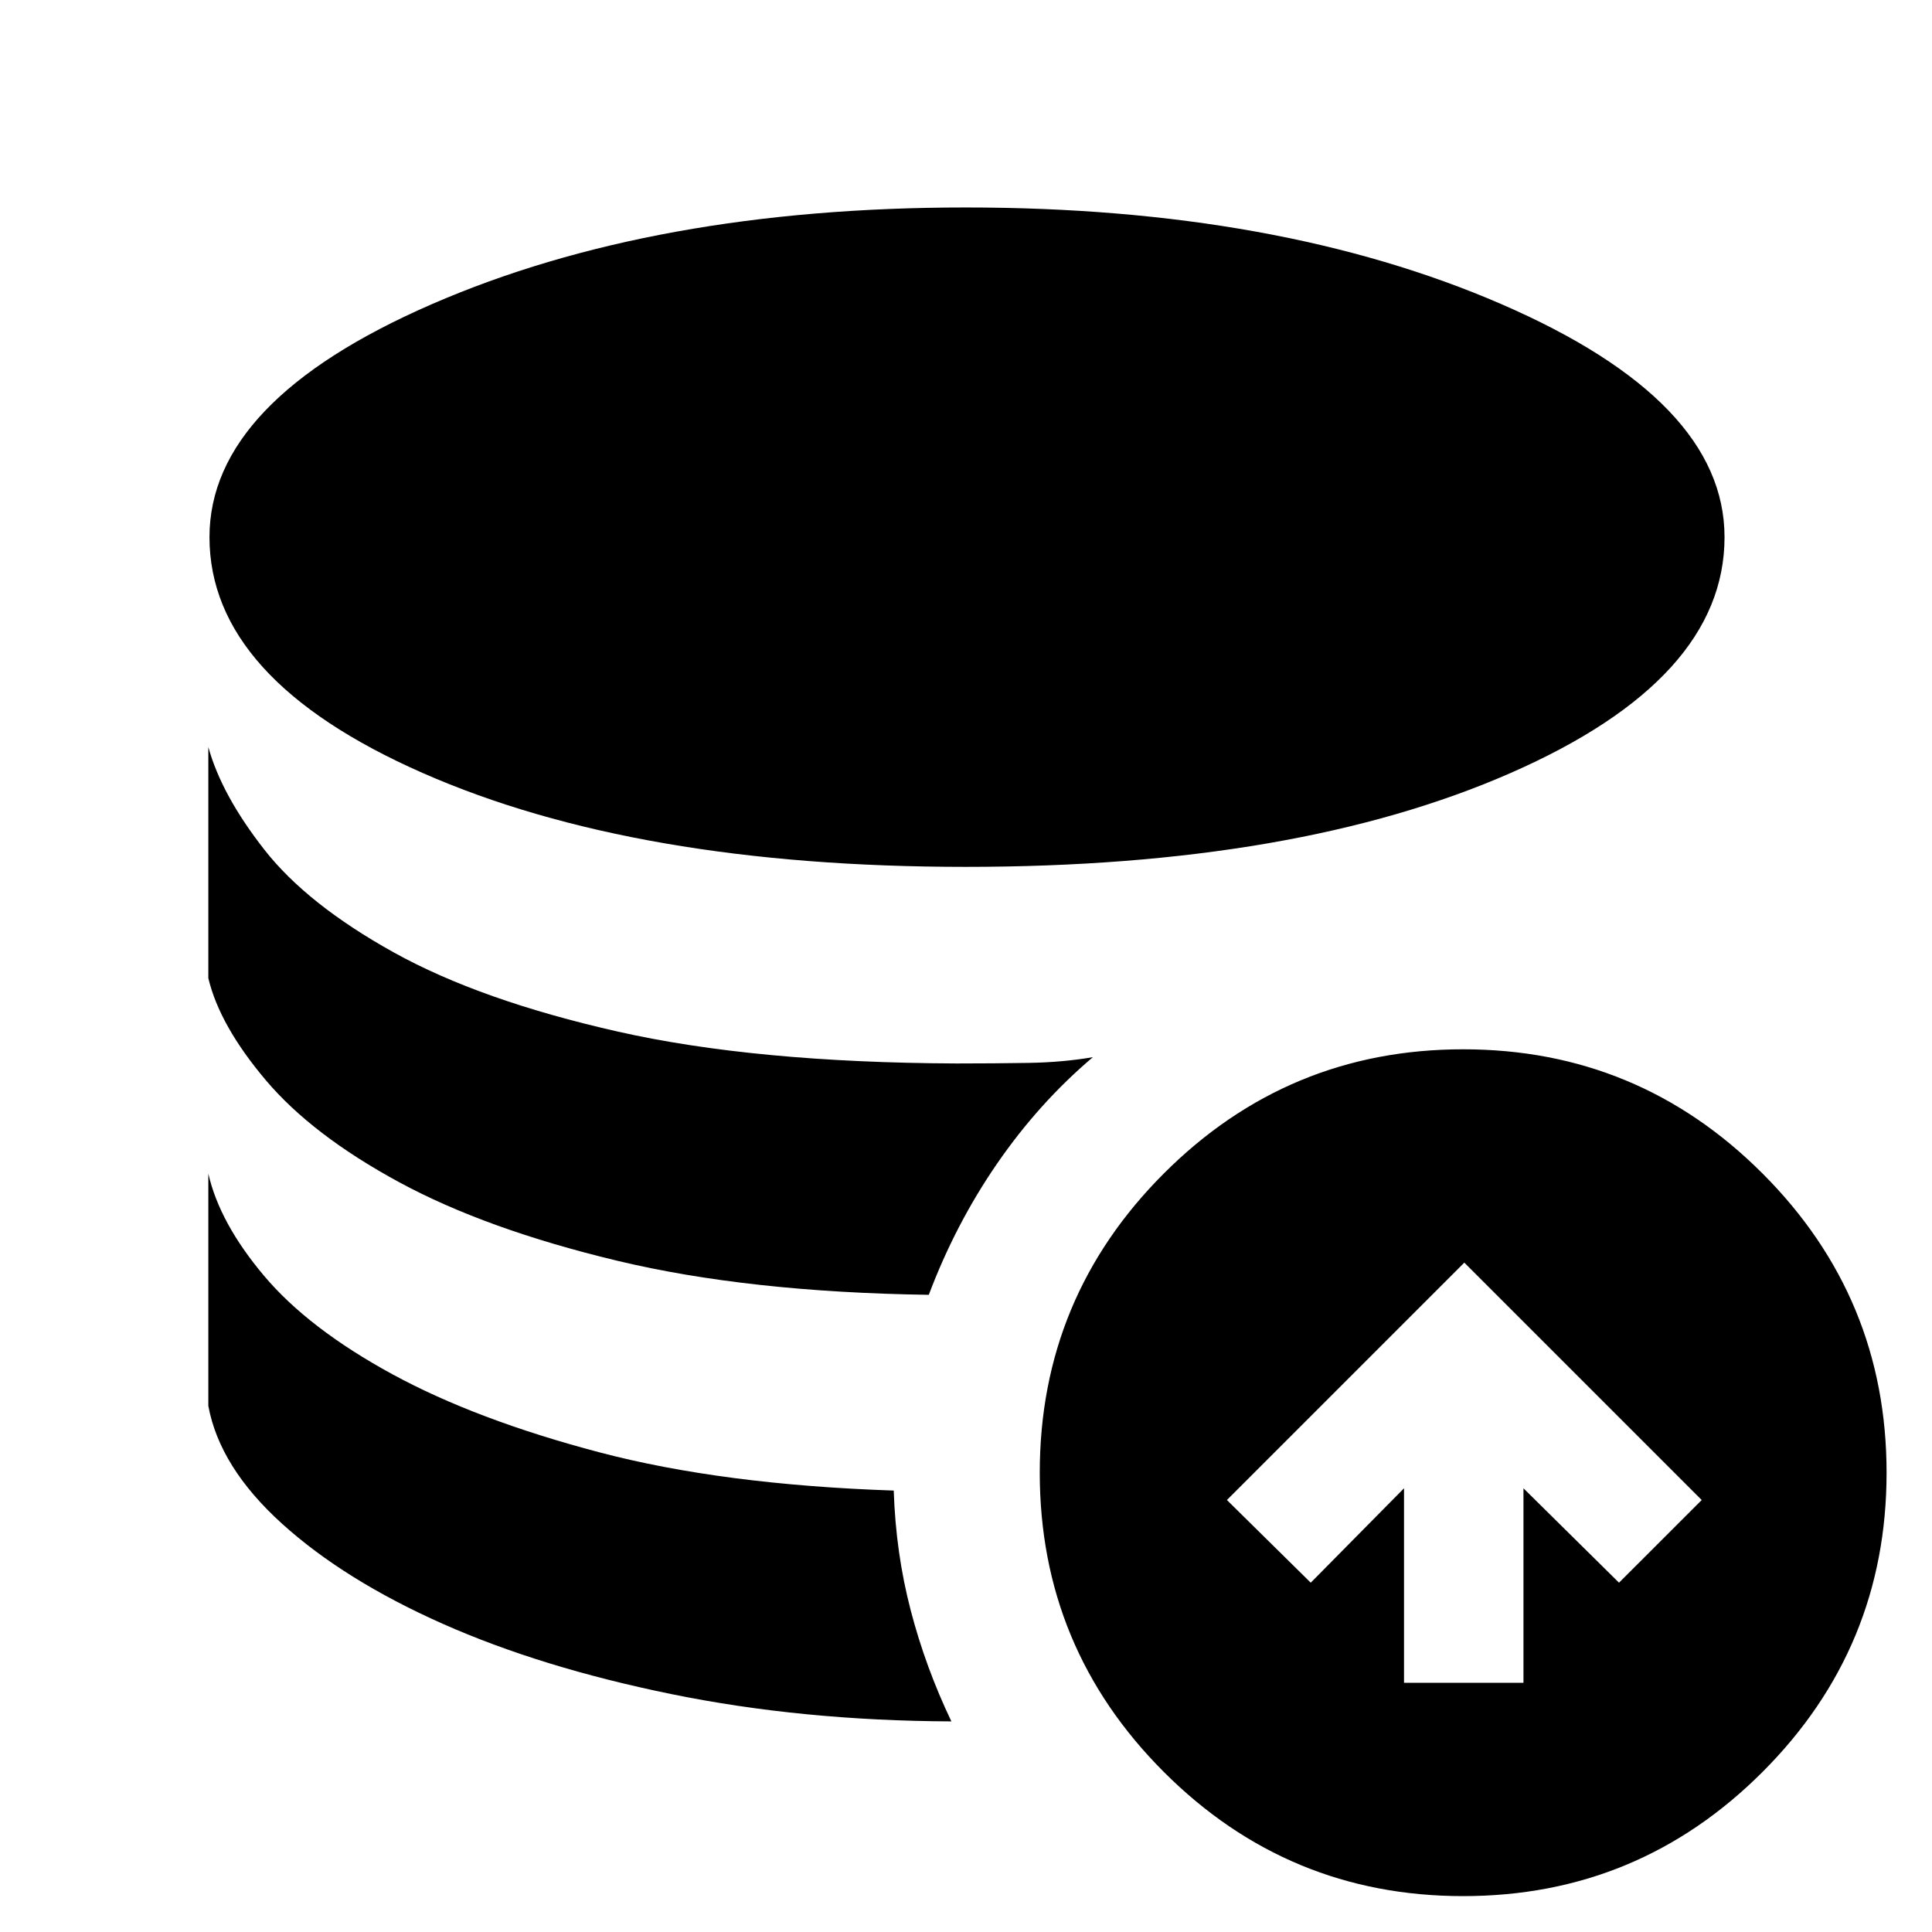 <svg xmlns="http://www.w3.org/2000/svg" height="20" viewBox="0 -960 960 960" width="20"><path d="M444.09-219.35q1 30.96 8.41 59.42 7.41 28.45 20.24 55.28-74.26-.31-139.06-13.55-64.81-13.23-113.7-34.95-48.89-21.72-79.87-49.76-30.98-28.05-36.59-58.52v-115.4q5.61 24.57 27.68 50.76 22.06 26.2 63.73 48.9 41.68 22.69 102.9 38.82 61.21 16.13 146.26 19Zm98.96-215.35q-26.79 22.7-47.53 52.79-20.74 30.08-34 65.3-89.61-1.3-154.82-16.93-65.22-15.63-108.4-39.05-43.17-23.41-66.17-50.61-23-27.19-28.61-50.76v-114.82q6.61 23.87 27.85 51 21.24 27.13 64.3 51.04 43.07 23.91 111.31 39.33 68.24 15.41 168.28 15.84 18.48 0 35.68-.28 17.19-.28 32.11-2.85Zm-63.18-94.56q-163.83 0-269.81-46.63-105.97-46.63-105.97-117.2 0-67.69 110.47-115.76 110.48-48.06 265.31-48.06 155.39 0 266.22 48.06 110.82 48.07 110.82 115.76 0 70.57-106.32 117.2-106.33 46.63-270.72 46.63Zm217.78 405.43H757v-96.65l47.48 46.91 41.09-41.08-117.96-117.96-117.96 117.96 41.65 41.08 46.35-46.91v96.65Zm29.39 106q-87.04 0-148.71-61.67-61.68-61.67-61.68-148.72 0-87.04 61.68-148.71 61.67-61.68 148.71-61.68 87.05 0 148.72 61.68 61.67 61.67 61.67 148.71 0 87.05-61.67 148.72T727.04-17.83Z"/></svg>